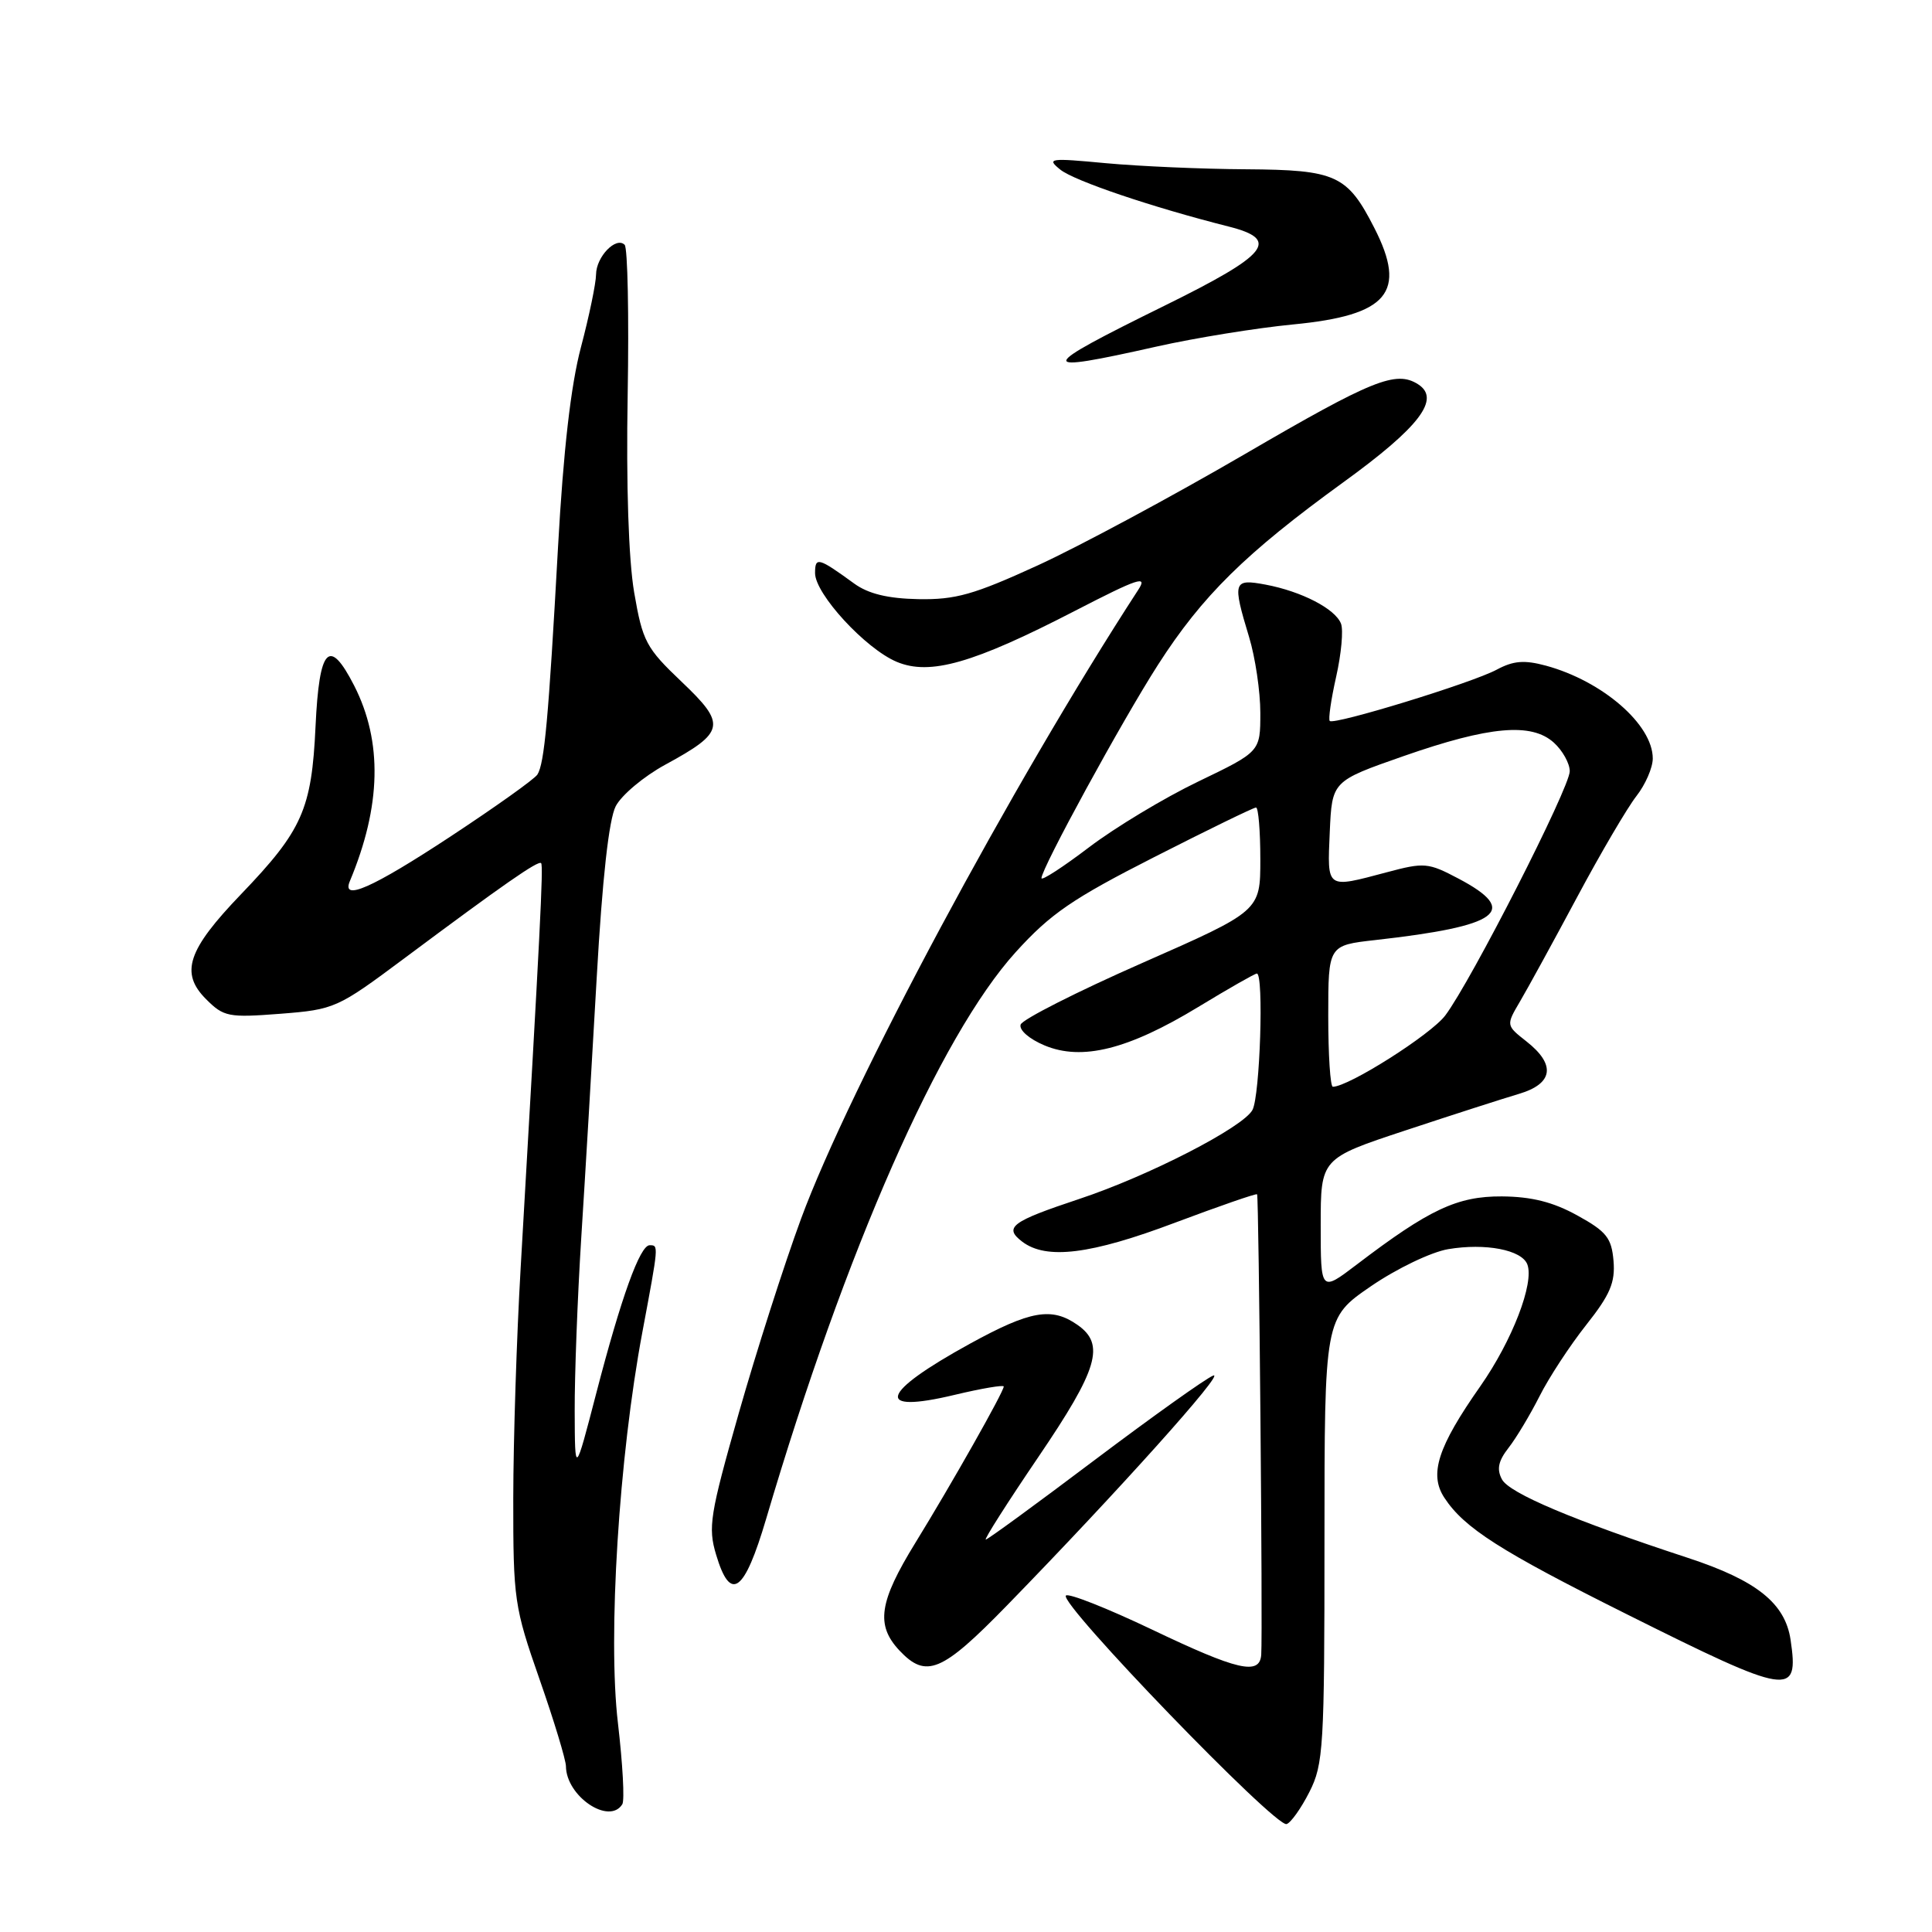 <?xml version="1.0" encoding="UTF-8" standalone="no"?>
<!DOCTYPE svg PUBLIC "-//W3C//DTD SVG 1.1//EN" "http://www.w3.org/Graphics/SVG/1.1/DTD/svg11.dtd" >
<svg xmlns="http://www.w3.org/2000/svg" xmlns:xlink="http://www.w3.org/1999/xlink" version="1.1" viewBox="0 0 256 256">
 <g >
 <path fill="currentColor"
d=" M 173.50 237.45 C 175.37 233.77 175.50 231.52 175.50 204.08 C 175.50 174.66 175.50 174.66 181.66 170.43 C 185.08 168.09 189.64 165.90 191.89 165.52 C 196.82 164.69 201.64 165.61 202.38 167.54 C 203.32 170.01 200.38 177.63 196.16 183.67 C 190.51 191.72 189.34 195.34 191.38 198.45 C 194.00 202.46 198.79 205.52 215.53 213.88 C 237.23 224.72 238.39 224.90 237.26 217.28 C 236.54 212.43 232.75 209.41 223.67 206.43 C 208.54 201.47 200.00 197.86 199.02 196.03 C 198.30 194.69 198.53 193.59 199.88 191.86 C 200.90 190.56 202.75 187.47 204.00 185.00 C 205.24 182.53 208.03 178.28 210.18 175.56 C 213.35 171.56 214.04 169.94 213.80 167.07 C 213.54 164.03 212.87 163.18 209.00 161.05 C 205.78 159.27 202.93 158.56 199.00 158.53 C 193.10 158.50 189.38 160.24 179.75 167.58 C 175.00 171.19 175.00 171.19 175.00 162.35 C 175.00 153.50 175.00 153.50 186.25 149.78 C 192.44 147.73 199.19 145.56 201.25 144.95 C 205.82 143.60 206.19 141.08 202.27 138.00 C 199.55 135.86 199.55 135.86 201.42 132.68 C 202.45 130.93 205.85 124.72 208.98 118.87 C 212.10 113.03 215.64 107.01 216.83 105.49 C 218.02 103.97 219.00 101.73 219.00 100.50 C 219.00 96.01 212.34 90.24 204.83 88.20 C 201.98 87.43 200.53 87.55 198.33 88.73 C 195.12 90.47 176.77 96.10 176.20 95.53 C 175.99 95.32 176.37 92.68 177.05 89.66 C 177.73 86.64 178.02 83.48 177.69 82.64 C 176.94 80.68 172.48 78.37 167.72 77.47 C 163.40 76.66 163.28 77.05 165.51 84.41 C 166.33 87.11 167.00 91.63 167.00 94.46 C 167.00 99.60 167.00 99.60 158.79 103.55 C 154.27 105.72 147.75 109.65 144.29 112.28 C 140.83 114.91 138.00 116.74 138.00 116.36 C 138.00 115.07 148.67 95.52 153.44 88.09 C 159.31 78.94 165.04 73.30 177.99 63.91 C 188.11 56.58 190.95 52.85 187.89 50.91 C 184.96 49.06 181.87 50.31 164.95 60.17 C 155.35 65.76 143.00 72.40 137.50 74.92 C 129.03 78.80 126.61 79.48 121.68 79.39 C 117.63 79.31 115.05 78.68 113.18 77.32 C 108.42 73.86 108.00 73.75 108.00 75.94 C 108.00 78.70 114.69 85.97 118.83 87.70 C 123.23 89.54 128.96 87.90 142.42 80.95 C 150.85 76.60 152.12 76.18 150.82 78.16 C 134.10 103.88 112.59 144.01 106.14 161.50 C 103.91 167.55 100.20 179.14 97.89 187.26 C 94.06 200.72 93.80 202.38 94.89 206.01 C 96.79 212.38 98.62 211.06 101.52 201.25 C 112.04 165.62 124.51 137.30 134.58 126.17 C 139.20 121.07 142.09 119.09 152.96 113.56 C 160.05 109.95 166.11 107.00 166.43 107.00 C 166.74 107.00 167.00 110.09 167.00 113.86 C 167.00 120.71 167.00 120.71 151.33 127.61 C 142.72 131.40 135.48 135.07 135.24 135.76 C 135.01 136.48 136.37 137.67 138.40 138.52 C 143.36 140.60 149.48 139.07 158.74 133.45 C 162.77 131.00 166.28 129.00 166.54 129.00 C 167.48 129.00 166.96 145.20 165.96 147.07 C 164.73 149.38 152.17 155.83 143.00 158.87 C 134.01 161.86 132.97 162.63 135.44 164.52 C 138.64 166.96 144.53 166.23 155.73 162.00 C 161.57 159.81 166.44 158.12 166.57 158.25 C 166.81 158.51 167.33 216.13 167.12 219.25 C 166.93 222.03 164.02 221.36 152.57 215.89 C 146.69 213.09 141.59 211.07 141.24 211.42 C 140.26 212.40 168.99 242.16 170.48 241.70 C 171.04 241.53 172.40 239.62 173.50 237.45 Z  M 82.46 239.07 C 82.78 238.55 82.51 233.72 81.88 228.32 C 80.52 216.84 82.01 193.07 85.12 176.50 C 87.29 164.90 87.29 165.00 86.08 165.00 C 84.80 165.00 82.32 171.86 79.01 184.60 C 76.18 195.50 76.18 195.50 76.15 187.00 C 76.13 182.32 76.52 171.97 77.02 164.00 C 77.53 156.03 78.45 140.50 79.07 129.50 C 79.81 116.43 80.68 108.58 81.59 106.82 C 82.36 105.35 85.31 102.87 88.16 101.32 C 96.10 97.00 96.29 96.01 90.31 90.33 C 85.60 85.85 85.15 85.00 84.03 78.50 C 83.29 74.15 82.96 64.24 83.17 52.33 C 83.35 41.79 83.17 32.84 82.77 32.44 C 81.63 31.30 79.00 34.02 78.98 36.37 C 78.97 37.54 78.07 41.88 76.98 46.00 C 75.64 51.05 74.65 59.70 73.94 72.50 C 72.68 95.30 72.14 101.16 71.21 102.63 C 70.82 103.24 65.62 106.94 59.65 110.87 C 49.31 117.67 45.21 119.48 46.36 116.75 C 50.52 106.80 50.71 98.27 46.93 90.85 C 43.62 84.38 42.30 85.77 41.81 96.25 C 41.30 107.25 40.06 110.03 31.93 118.50 C 24.84 125.88 23.83 128.92 27.31 132.40 C 29.65 134.74 30.27 134.86 37.15 134.33 C 44.33 133.77 44.71 133.59 53.50 127.04 C 66.71 117.19 71.32 113.98 71.70 114.37 C 72.02 114.68 71.58 123.32 68.99 168.00 C 68.46 177.07 68.02 190.80 68.01 198.51 C 68.00 211.96 68.14 212.92 71.49 222.51 C 73.41 228.00 74.98 233.19 74.99 234.03 C 75.02 238.02 80.73 241.87 82.46 239.07 Z  M 133.44 212.72 C 148.08 197.69 162.53 181.59 160.76 182.27 C 159.81 182.63 152.74 187.67 145.05 193.46 C 137.36 199.26 130.87 204.00 130.62 204.00 C 130.37 204.00 133.50 199.08 137.58 193.07 C 145.50 181.41 146.47 178.14 142.78 175.56 C 139.36 173.16 136.54 173.65 128.54 178.04 C 116.59 184.60 115.76 187.40 126.52 184.82 C 130.08 183.97 133.00 183.48 133.00 183.72 C 133.00 184.42 126.07 196.67 121.28 204.45 C 116.47 212.27 116.02 215.32 119.17 218.69 C 122.72 222.46 124.79 221.60 133.44 212.72 Z  M 153.26 45.92 C 158.34 44.78 166.48 43.46 171.35 42.99 C 183.93 41.78 186.47 38.76 182.11 30.21 C 178.52 23.18 177.05 22.51 165.14 22.43 C 159.29 22.40 150.90 22.03 146.50 21.62 C 139.05 20.92 138.64 20.98 140.50 22.48 C 142.36 23.97 152.67 27.46 162.81 30.02 C 169.68 31.76 168.08 33.72 154.32 40.50 C 137.20 48.93 137.07 49.56 153.26 45.92 Z  M 176.00 134.63 C 176.00 125.26 176.00 125.26 182.25 124.56 C 198.74 122.71 201.42 120.73 193.26 116.42 C 189.25 114.30 188.73 114.25 183.76 115.58 C 175.67 117.73 175.87 117.87 176.20 110.25 C 176.50 103.50 176.50 103.50 186.00 100.18 C 197.38 96.21 202.93 95.72 205.90 98.41 C 207.05 99.45 208.00 101.16 208.00 102.19 C 208.00 104.37 194.92 130.03 191.50 134.56 C 189.58 137.10 178.70 144.00 176.61 144.00 C 176.27 144.00 176.00 139.78 176.00 134.63 Z "/>
</g>
</svg>